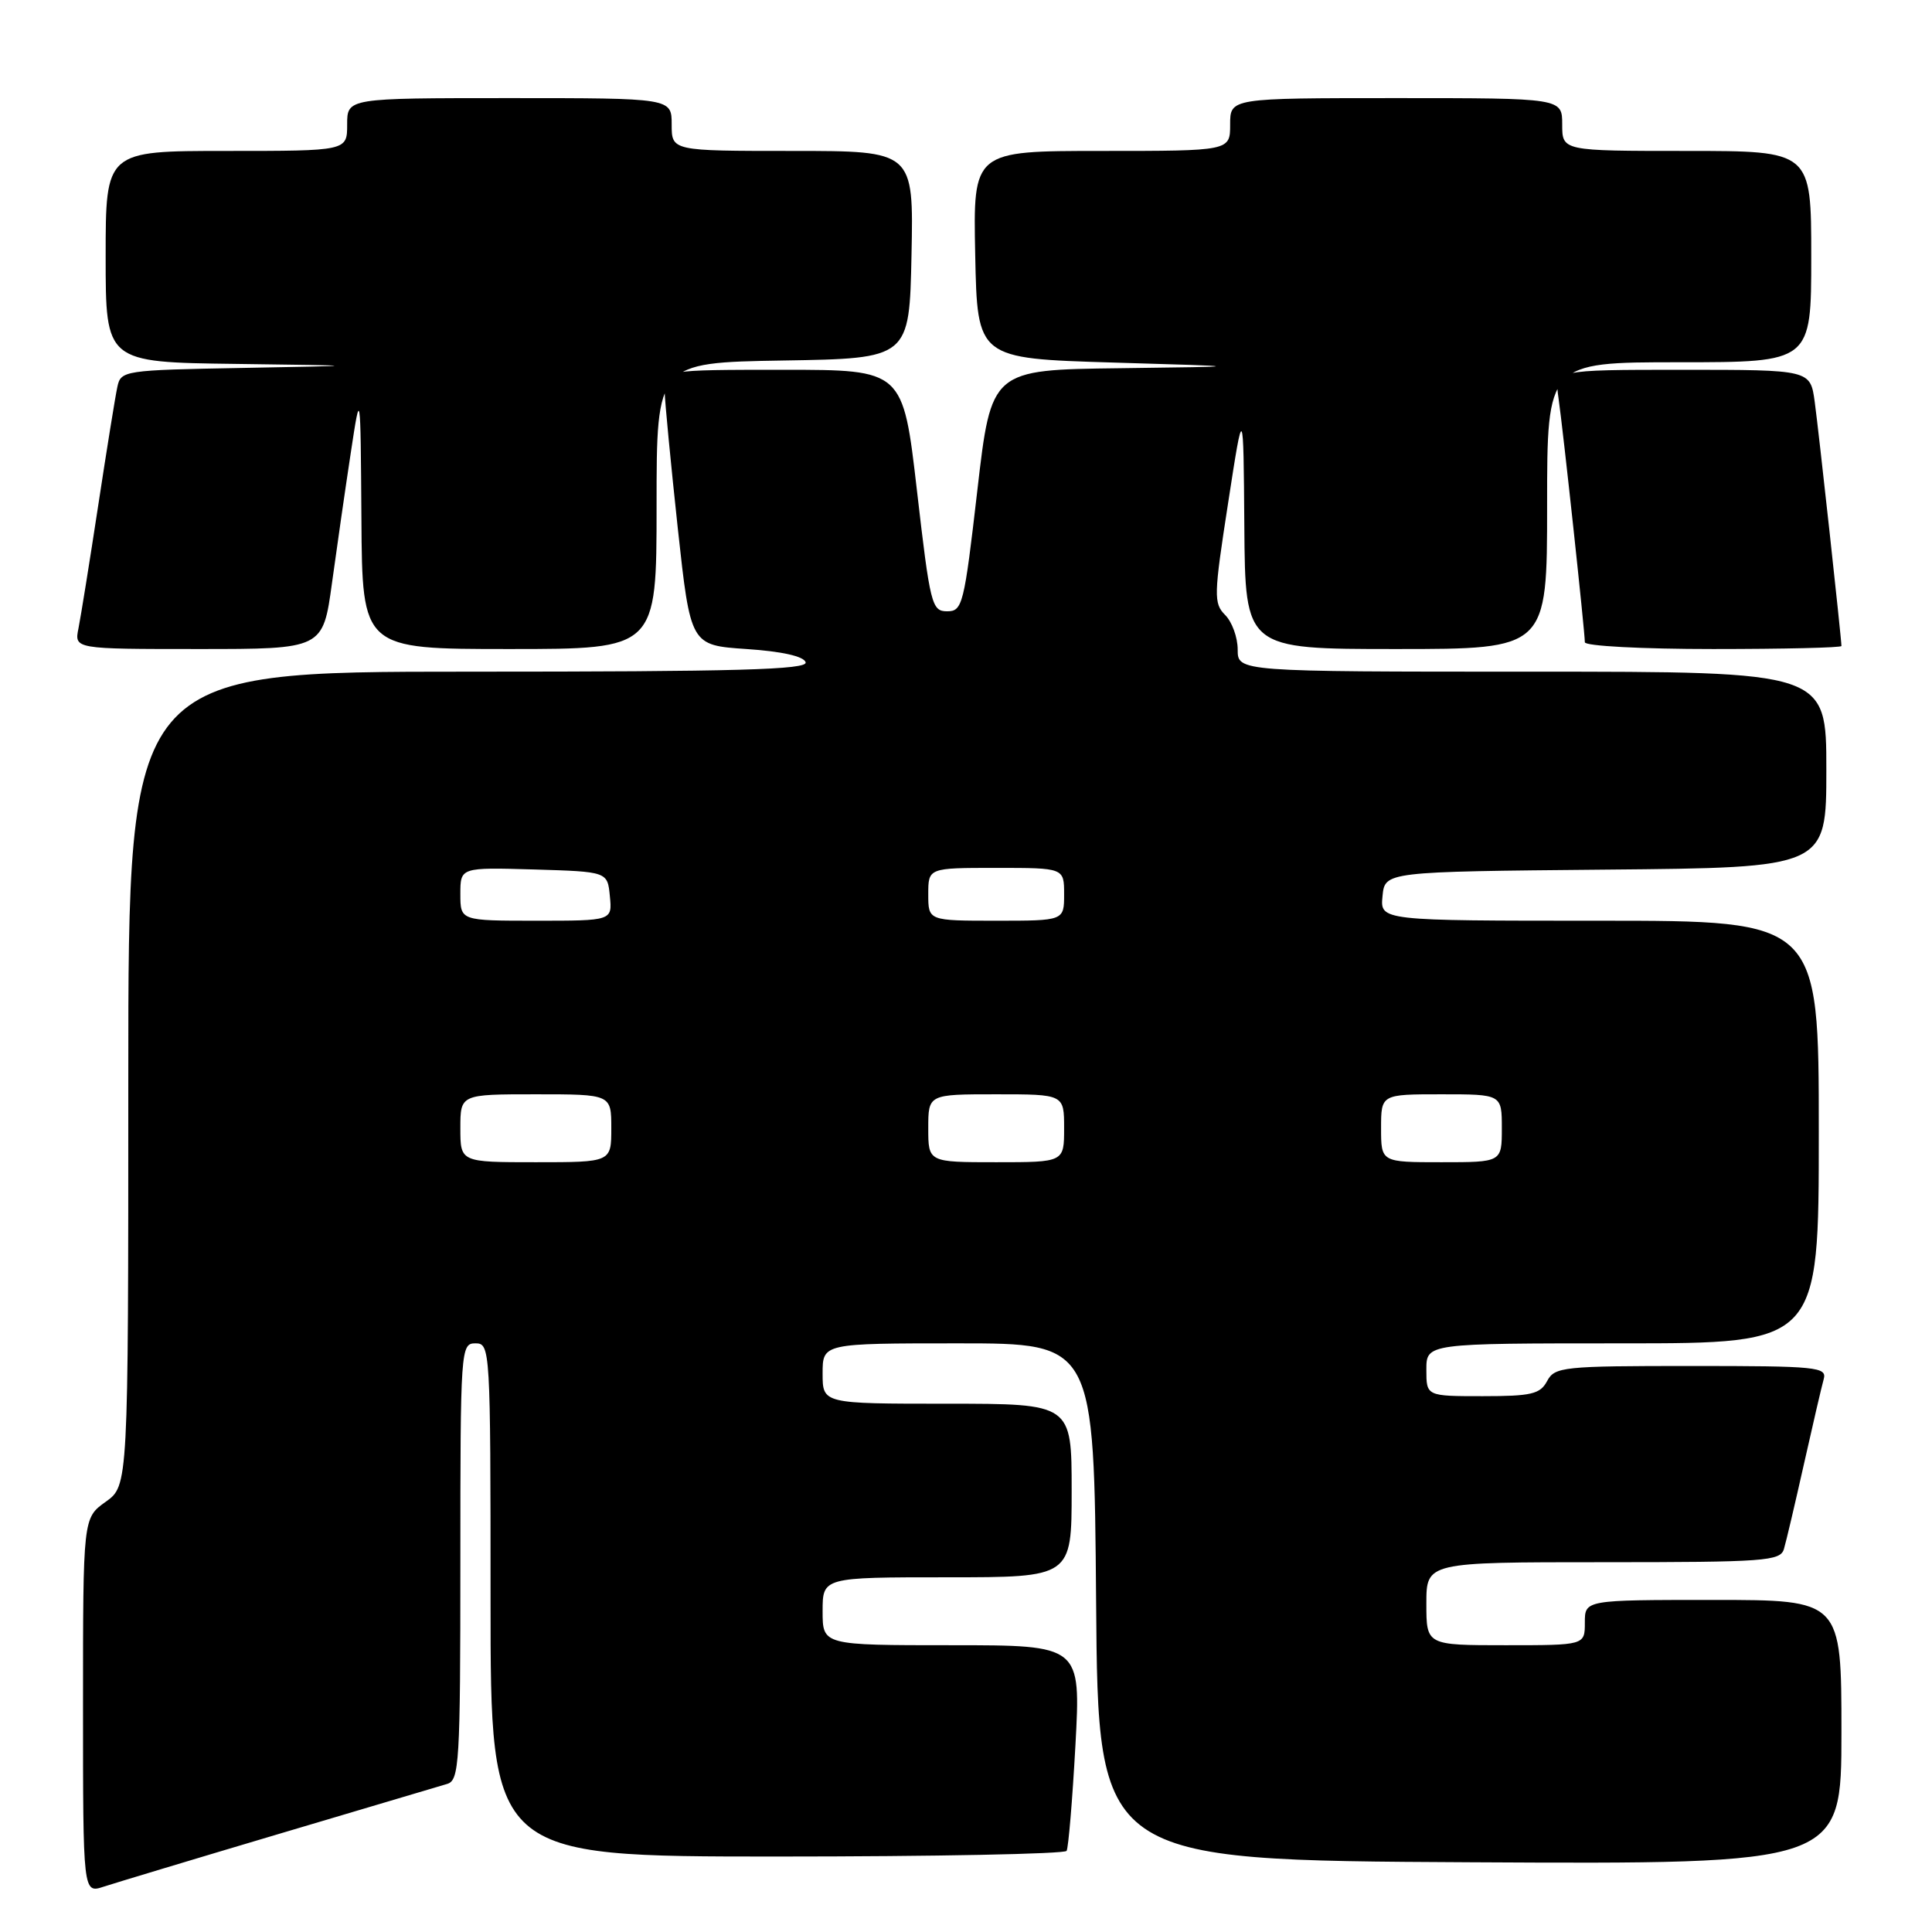 <?xml version="1.0" encoding="UTF-8" standalone="no"?>
<!DOCTYPE svg PUBLIC "-//W3C//DTD SVG 1.1//EN" "http://www.w3.org/Graphics/SVG/1.1/DTD/svg11.dtd" >
<svg xmlns="http://www.w3.org/2000/svg" xmlns:xlink="http://www.w3.org/1999/xlink" version="1.1" viewBox="0 0 256 256">
 <g >
 <path fill="currentColor"
d=" M 37.00 242.99 C 48.28 239.63 58.29 236.66 59.25 236.38 C 60.86 235.90 61.00 233.63 61.00 206.93 C 61.00 178.67 61.05 178.00 63.00 178.00 C 64.96 178.00 65.00 178.67 65.00 212.00 C 65.00 246.00 65.00 246.00 102.94 246.00 C 123.81 246.00 141.08 245.66 141.33 245.25 C 141.57 244.84 142.10 238.54 142.50 231.25 C 143.22 218.00 143.22 218.00 126.11 218.00 C 109.00 218.00 109.00 218.00 109.00 213.50 C 109.00 209.00 109.00 209.00 125.50 209.00 C 142.00 209.00 142.00 209.00 142.00 197.50 C 142.00 186.00 142.00 186.00 125.50 186.00 C 109.00 186.00 109.00 186.00 109.00 182.00 C 109.00 178.00 109.00 178.00 126.99 178.00 C 144.97 178.00 144.97 178.00 145.24 212.25 C 145.50 246.50 145.50 246.50 194.75 246.76 C 244.00 247.02 244.00 247.02 244.00 229.51 C 244.00 212.00 244.00 212.00 227.00 212.00 C 210.00 212.00 210.00 212.00 210.00 215.00 C 210.00 218.00 210.00 218.00 199.50 218.00 C 189.00 218.00 189.00 218.00 189.00 212.50 C 189.00 207.00 189.00 207.00 212.43 207.00 C 233.89 207.00 235.91 206.85 236.38 205.25 C 236.67 204.29 237.86 199.22 239.03 194.00 C 240.20 188.78 241.38 183.71 241.65 182.75 C 242.10 181.13 240.80 181.00 224.10 181.00 C 207.09 181.00 206.01 181.11 205.00 183.00 C 204.08 184.73 202.91 185.00 196.46 185.00 C 189.00 185.00 189.00 185.00 189.00 181.50 C 189.00 178.00 189.00 178.00 215.00 178.00 C 241.00 178.00 241.00 178.00 241.00 150.00 C 241.00 122.00 241.00 122.00 211.94 122.00 C 182.87 122.00 182.87 122.00 183.19 118.75 C 183.50 115.50 183.50 115.50 212.75 115.23 C 242.00 114.97 242.00 114.97 242.00 101.98 C 242.00 89.00 242.00 89.00 203.00 89.00 C 164.00 89.00 164.00 89.00 164.00 86.07 C 164.00 84.46 163.25 82.40 162.34 81.49 C 160.80 79.94 160.83 78.92 162.73 66.66 C 164.76 53.50 164.76 53.50 164.88 69.75 C 165.00 86.00 165.00 86.00 185.00 86.00 C 205.00 86.00 205.00 86.00 205.00 67.00 C 205.00 48.00 205.00 48.00 222.50 48.00 C 240.00 48.00 240.00 48.00 240.00 34.00 C 240.00 20.00 240.00 20.00 223.50 20.00 C 207.00 20.00 207.00 20.00 207.00 16.50 C 207.00 13.00 207.00 13.00 185.00 13.00 C 163.00 13.00 163.00 13.00 163.00 16.50 C 163.00 20.00 163.00 20.00 145.97 20.00 C 128.94 20.00 128.94 20.00 129.22 33.75 C 129.50 47.50 129.50 47.50 147.50 48.04 C 165.50 48.57 165.50 48.57 148.42 48.79 C 131.35 49.00 131.35 49.00 129.50 65.00 C 127.75 80.14 127.54 81.00 125.50 81.00 C 123.46 81.00 123.25 80.14 121.50 65.00 C 119.65 49.00 119.65 49.00 103.83 49.00 C 88.00 49.00 88.00 49.00 88.06 51.75 C 88.10 53.26 88.89 61.47 89.81 70.00 C 91.50 85.50 91.50 85.50 98.92 86.00 C 103.59 86.31 106.50 86.96 106.75 87.75 C 107.08 88.74 97.70 89.00 62.08 89.00 C 17.00 89.00 17.00 89.00 17.00 142.93 C 17.00 196.86 17.00 196.86 14.00 199.00 C 11.00 201.14 11.00 201.14 11.00 226.02 C 11.00 250.90 11.00 250.90 13.75 249.99 C 15.26 249.50 25.72 246.34 37.00 242.99 Z  M 43.99 77.25 C 44.65 72.44 45.77 64.67 46.48 60.00 C 47.77 51.50 47.77 51.50 47.89 68.75 C 48.00 86.00 48.00 86.00 67.50 86.00 C 87.00 86.00 87.00 86.00 87.00 67.02 C 87.00 48.05 87.00 48.05 103.75 47.77 C 120.50 47.50 120.50 47.50 120.78 33.75 C 121.06 20.00 121.06 20.00 105.03 20.00 C 89.00 20.00 89.00 20.00 89.00 16.50 C 89.00 13.00 89.00 13.00 67.50 13.00 C 46.00 13.00 46.00 13.00 46.00 16.50 C 46.00 20.00 46.00 20.00 30.00 20.00 C 14.00 20.00 14.00 20.00 14.00 34.00 C 14.00 48.00 14.00 48.00 31.25 48.22 C 48.50 48.45 48.50 48.45 32.26 48.75 C 16.40 49.04 16.01 49.10 15.55 51.27 C 15.28 52.50 14.14 59.58 13.01 67.00 C 11.88 74.42 10.70 81.74 10.40 83.25 C 9.84 86.00 9.84 86.00 26.32 86.00 C 42.79 86.00 42.79 86.00 43.99 77.25 Z  M 244.00 85.60 C 244.00 84.63 240.99 57.11 240.46 53.25 C 239.88 49.00 239.88 49.00 222.93 49.00 C 205.98 49.00 205.98 49.00 206.51 52.75 C 207.12 56.97 210.00 83.70 210.00 85.10 C 210.00 85.60 217.53 86.00 227.00 86.00 C 236.35 86.00 244.00 85.82 244.00 85.60 Z  M 61.00 149.50 C 61.00 145.00 61.00 145.00 71.00 145.00 C 81.00 145.00 81.00 145.00 81.00 149.50 C 81.00 154.00 81.00 154.00 71.00 154.00 C 61.00 154.00 61.00 154.00 61.00 149.50 Z  M 123.00 149.50 C 123.00 145.00 123.00 145.00 132.00 145.00 C 141.00 145.00 141.00 145.00 141.00 149.50 C 141.00 154.00 141.00 154.00 132.00 154.00 C 123.00 154.00 123.00 154.00 123.00 149.50 Z  M 183.00 149.50 C 183.00 145.00 183.00 145.00 191.00 145.00 C 199.00 145.00 199.00 145.00 199.00 149.50 C 199.00 154.00 199.00 154.00 191.00 154.00 C 183.00 154.00 183.00 154.00 183.00 149.50 Z  M 61.00 118.46 C 61.00 114.93 61.00 114.93 70.75 115.21 C 80.50 115.50 80.50 115.50 80.81 118.75 C 81.13 122.00 81.13 122.00 71.06 122.00 C 61.00 122.00 61.00 122.00 61.00 118.46 Z  M 123.00 118.50 C 123.00 115.00 123.00 115.00 132.00 115.00 C 141.00 115.00 141.00 115.00 141.00 118.50 C 141.00 122.00 141.00 122.00 132.00 122.00 C 123.00 122.00 123.00 122.00 123.00 118.50 Z "/>
</g>
</svg>